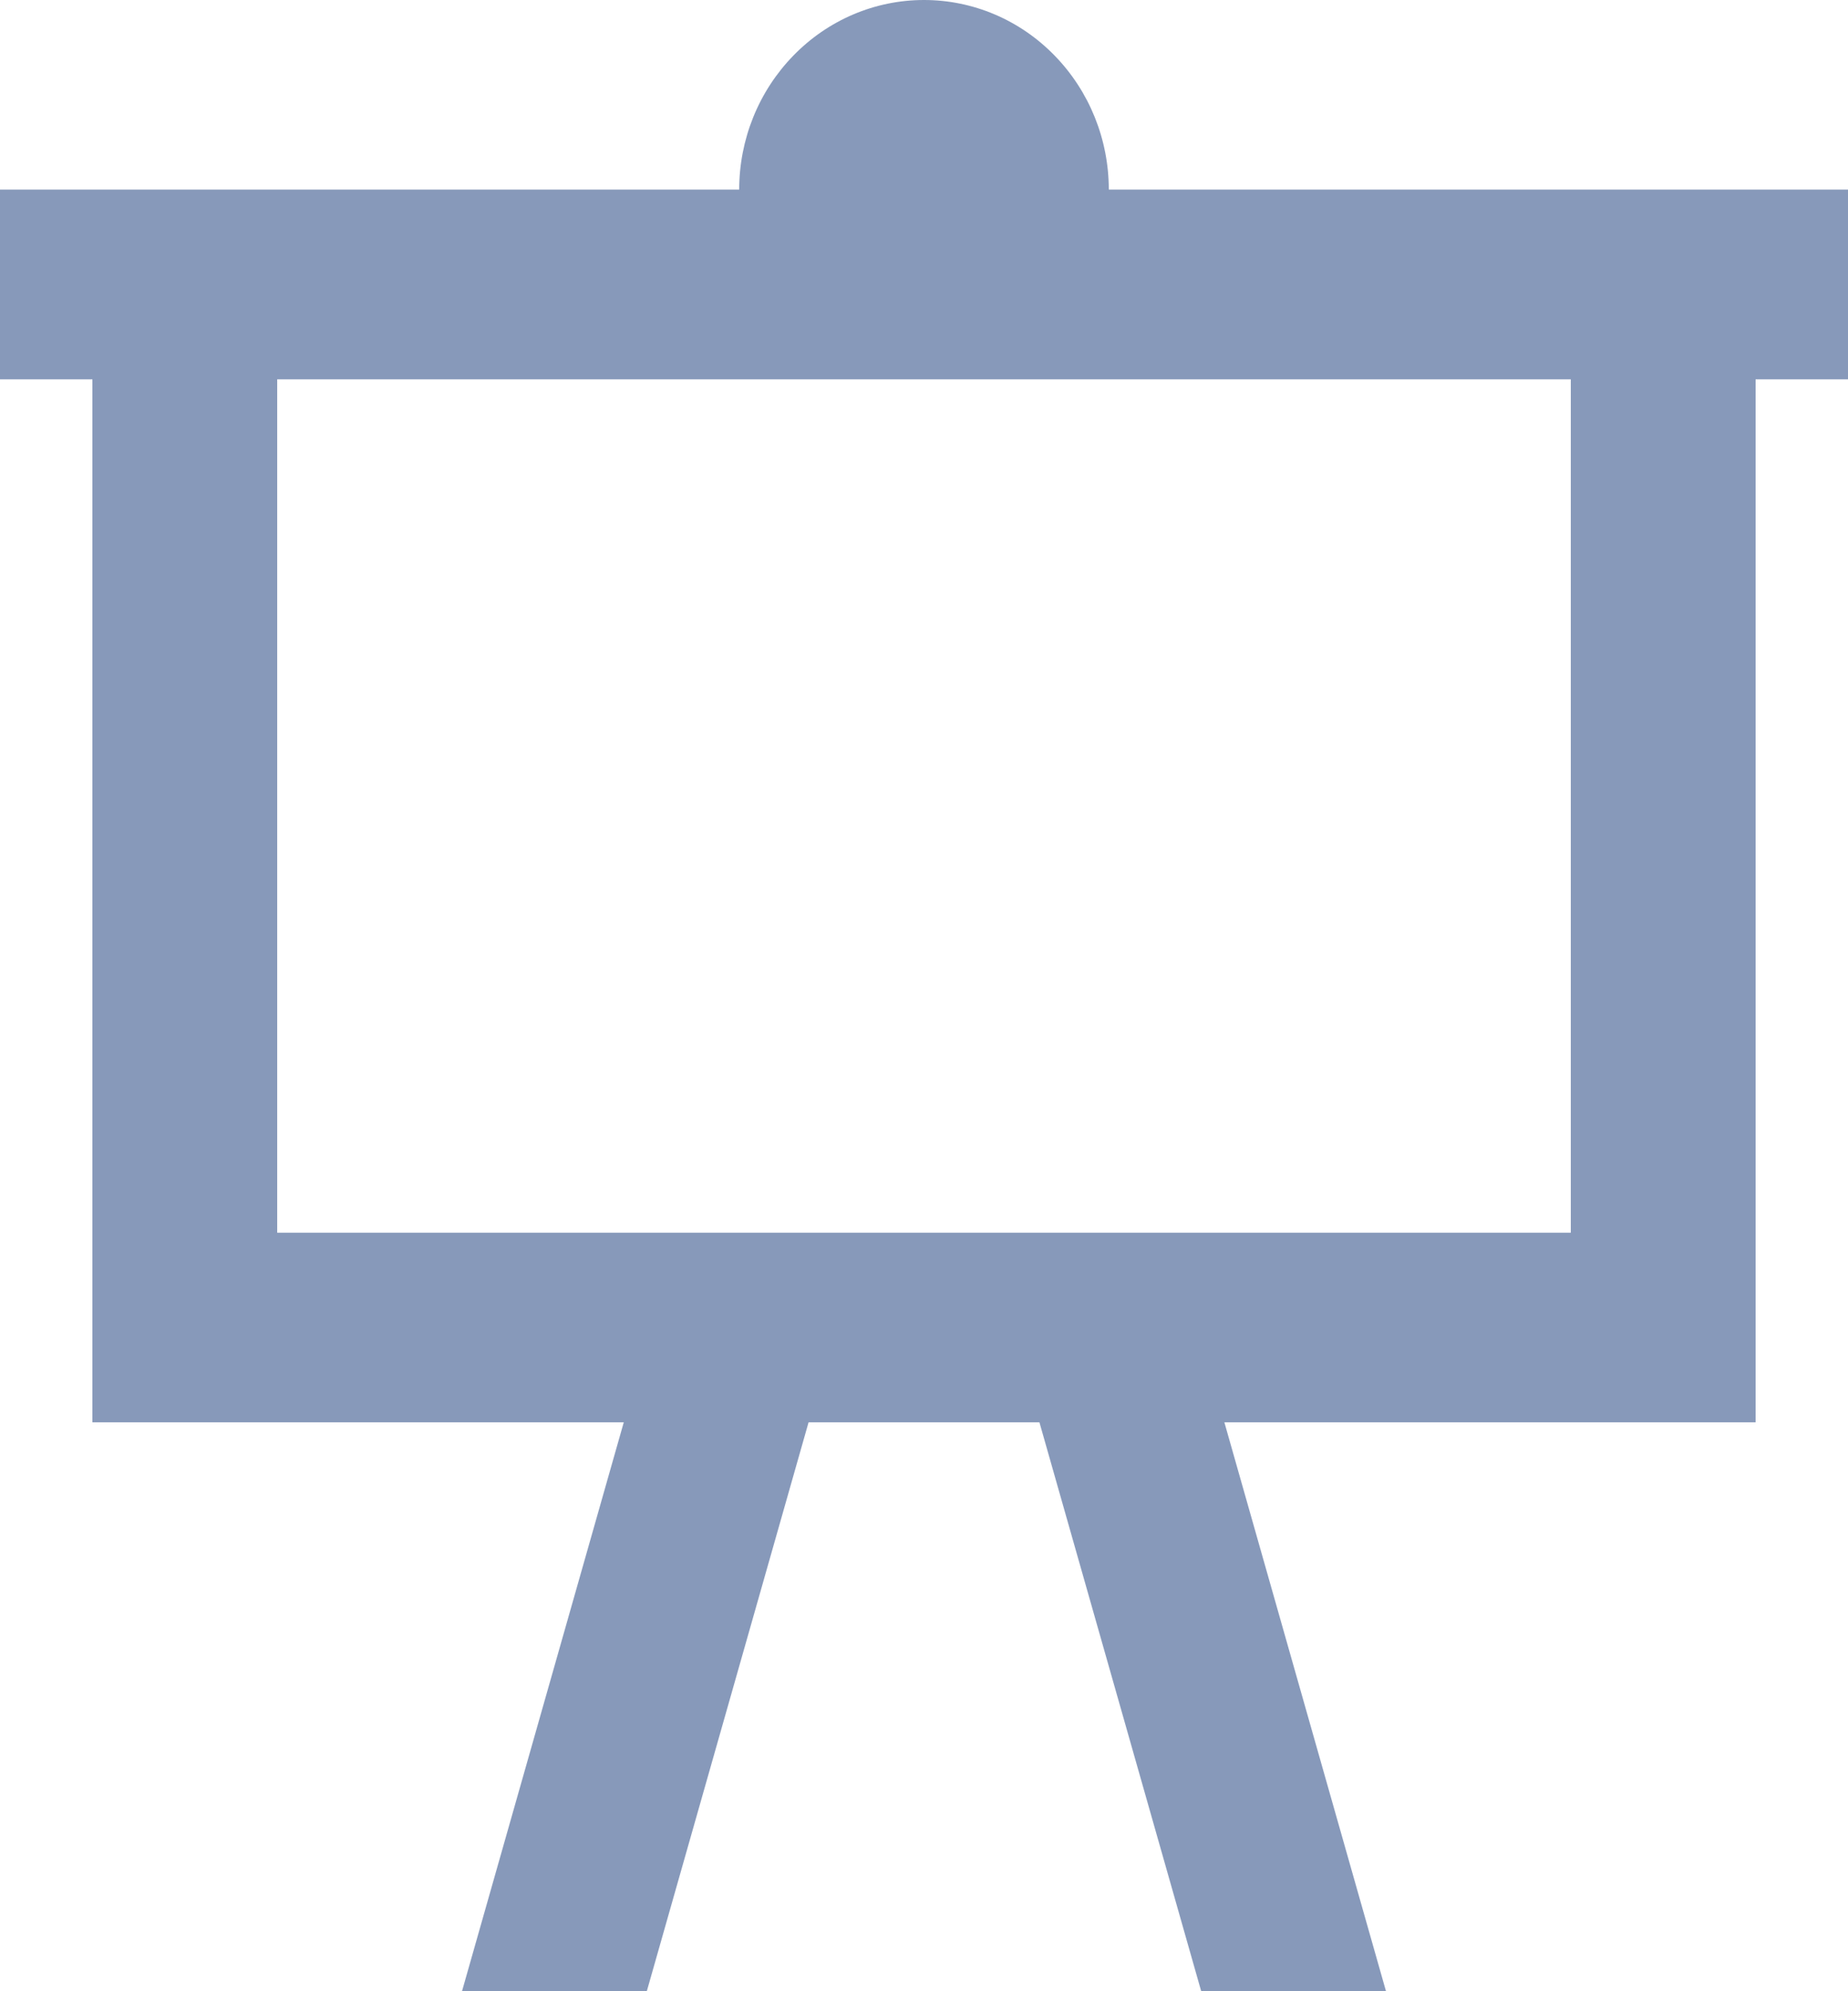 <svg width="13" height="14" viewBox="0 0 13 14" fill="none" xmlns="http://www.w3.org/2000/svg">
<path d="M0 1.333H5.2C5.2 0.98 5.337 0.641 5.581 0.391C5.825 0.14 6.155 0 6.5 0C6.845 0 7.175 0.14 7.419 0.391C7.663 0.641 7.8 0.98 7.8 1.333H13V2.667H12.35V10H8.613L9.75 14H8.45L7.312 10H5.688L4.55 14H3.25L4.388 10H0.65V2.667H0V1.333ZM1.95 2.667V8.667H11.05V2.667H1.95Z" fill="#8799BA"/>
</svg>
